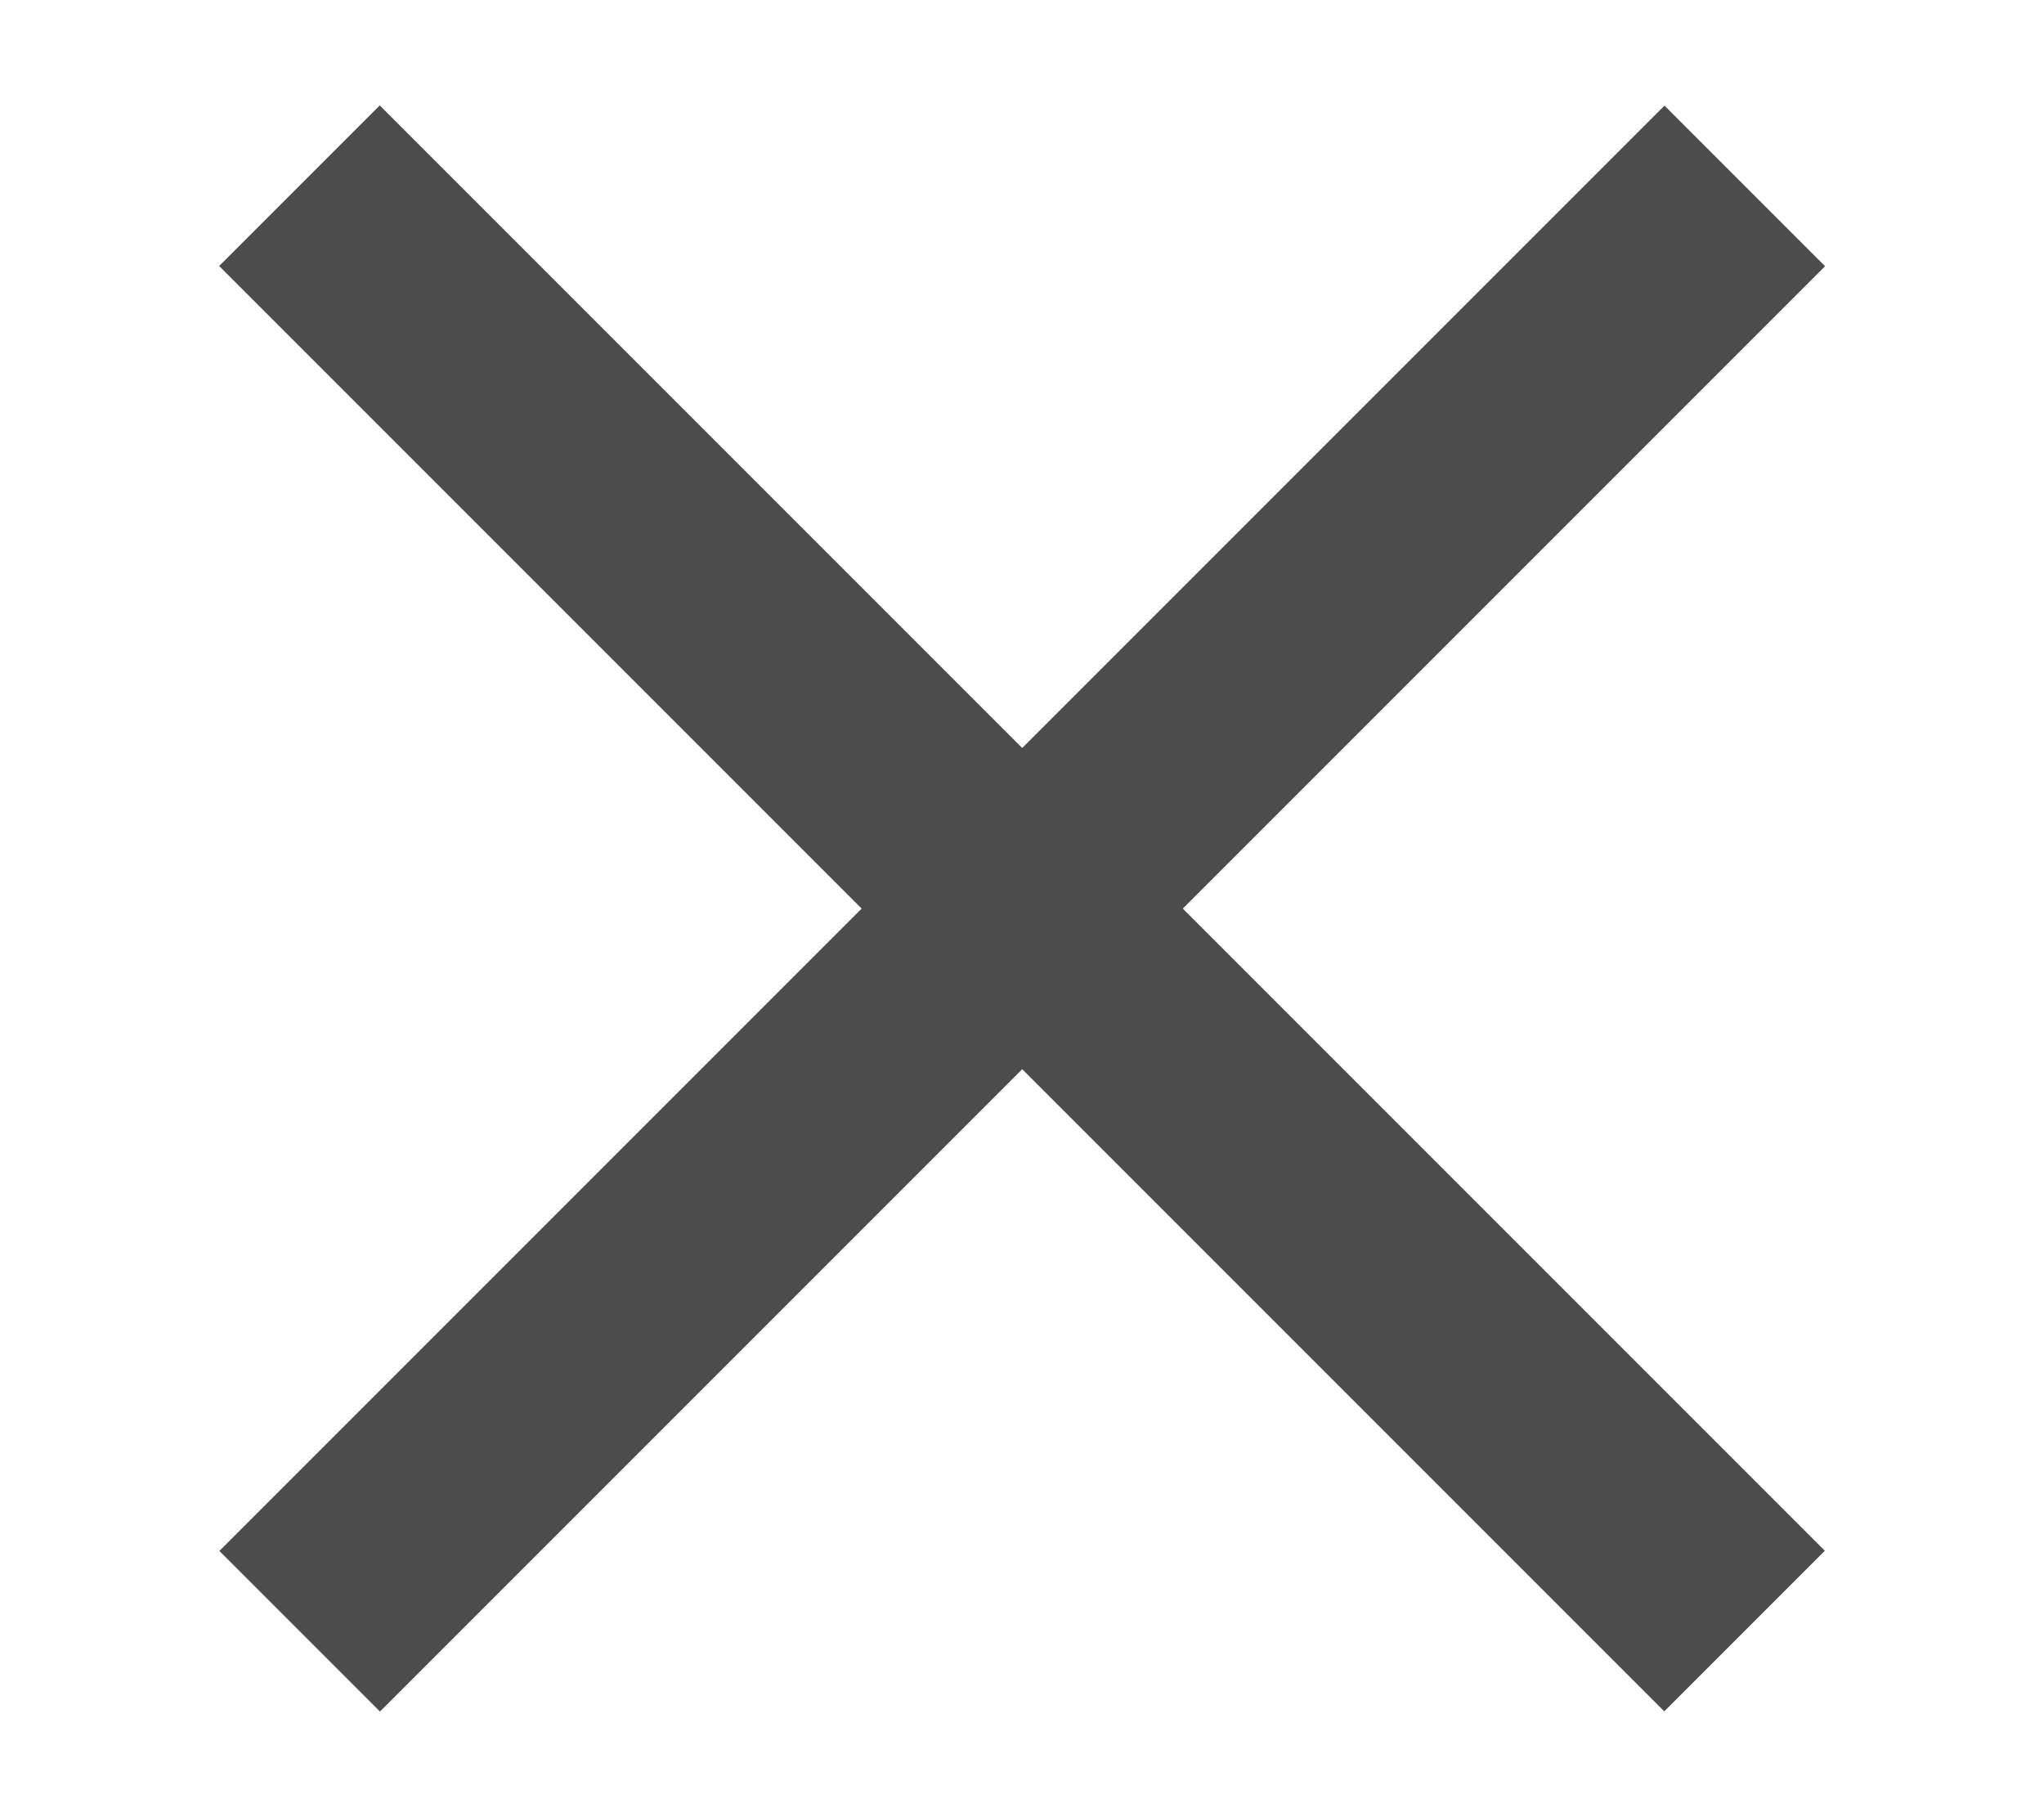 <?xml version="1.0" encoding="utf-8"?>
<!-- Generator: Adobe Illustrator 19.1.1, SVG Export Plug-In . SVG Version: 6.00 Build 0)  -->
<svg version="1.1" id="Слой_1" xmlns="http://www.w3.org/2000/svg" xmlns:xlink="http://www.w3.org/1999/xlink" x="0px" y="0px"
	 viewBox="0 0 18 16" style="enable-background:new 0 0 18 16;" xml:space="preserve">
<style type="text/css">
	.st0{fill:#4D4C4C;}
</style>
<rect x="0" y="7" transform="matrix(0.707 0.707 -0.707 0.707 8.293 -4.021)" class="st0" width="18" height="2"/>
<rect x="0" y="7" transform="matrix(-0.707 0.707 -0.707 -0.707 21.021 7.293)" class="st0" width="18" height="2"/>
</svg>
